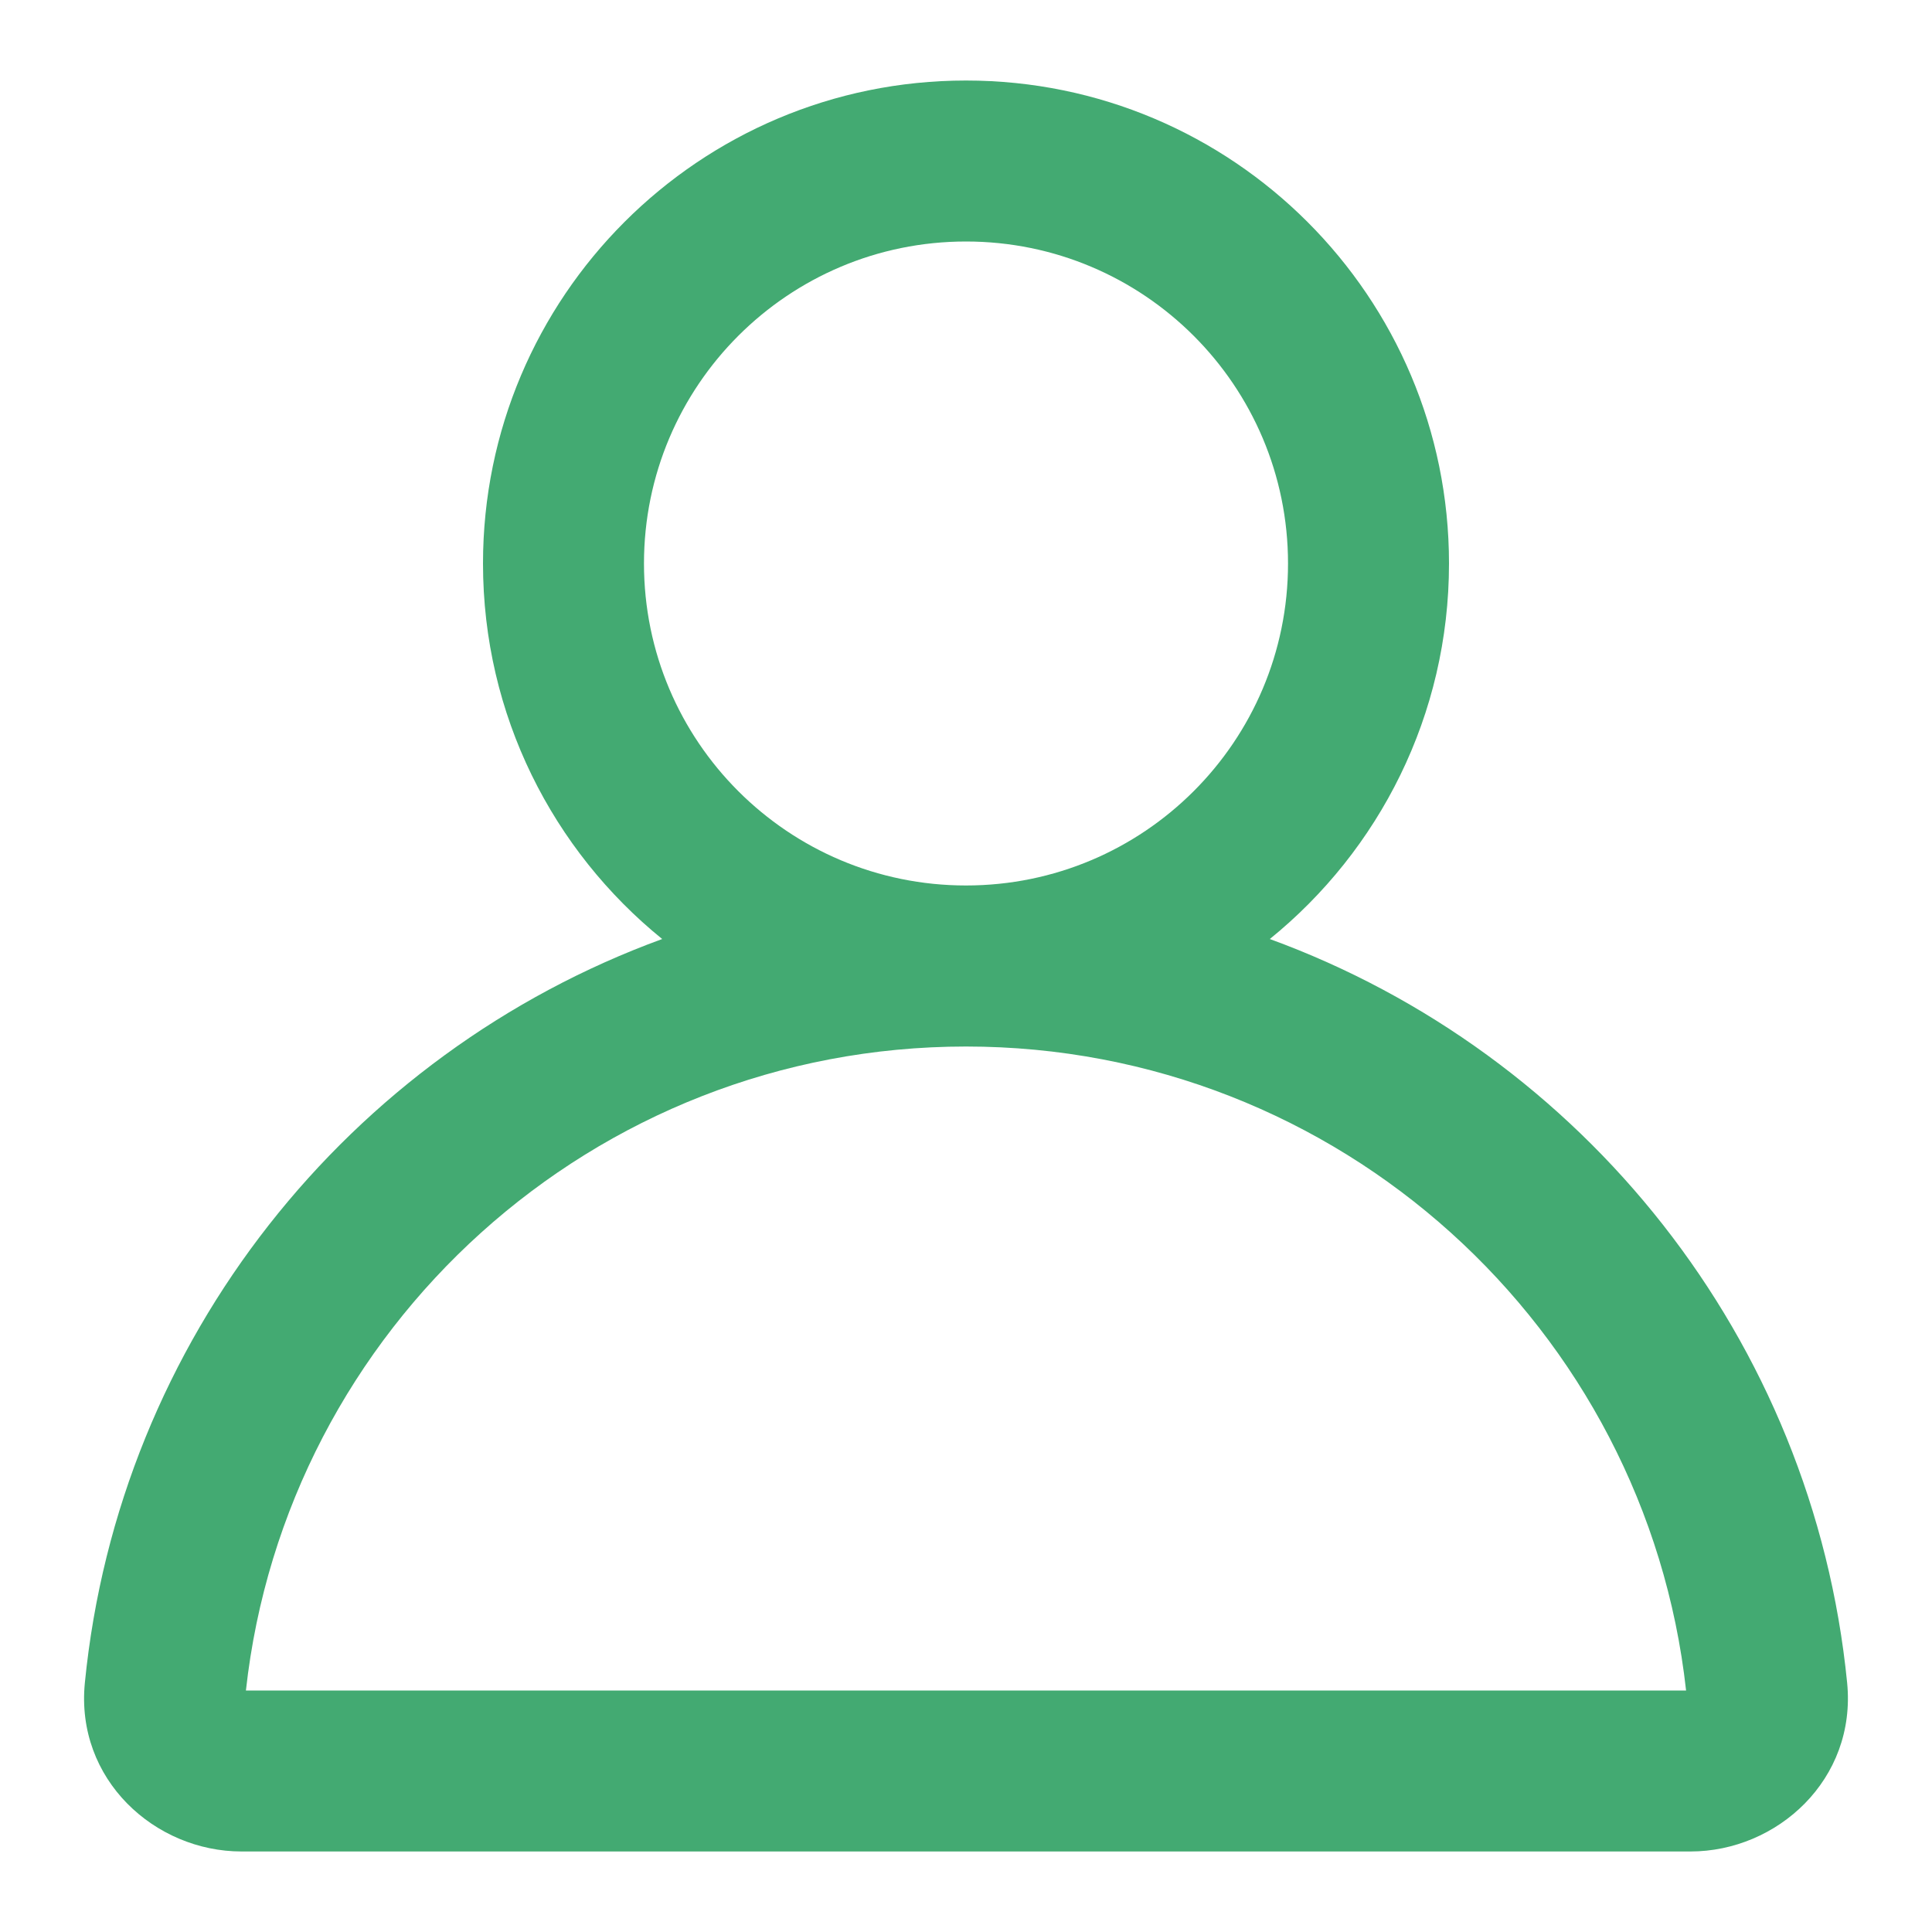 <svg width="28" height="28" viewBox="0 0 28 28" fill="none" xmlns="http://www.w3.org/2000/svg">
<path fill-rule="evenodd" clip-rule="evenodd" d="M14 3.5C11.423 3.5 9.333 5.589 9.333 8.167C9.333 10.744 11.423 12.833 14 12.833C16.577 12.833 18.667 10.744 18.667 8.167C18.667 5.589 16.577 3.5 14 3.5ZM18.403 13.609C19.987 12.325 21 10.364 21 8.167C21 4.301 17.866 1.167 14 1.167C10.134 1.167 7 4.301 7 8.167C7 10.364 8.013 12.325 9.597 13.609C5.062 15.265 1.723 19.407 1.23 24.387C1.09 25.791 2.246 26.833 3.5 26.833H24.5C25.754 26.833 26.909 25.791 26.77 24.387C26.276 19.407 22.938 15.265 18.403 13.609ZM14 15.167C8.595 15.167 4.143 19.251 3.564 24.5H24.436C23.856 19.251 19.404 15.167 14 15.167Z" fill="#43AA72"/>
</svg>
